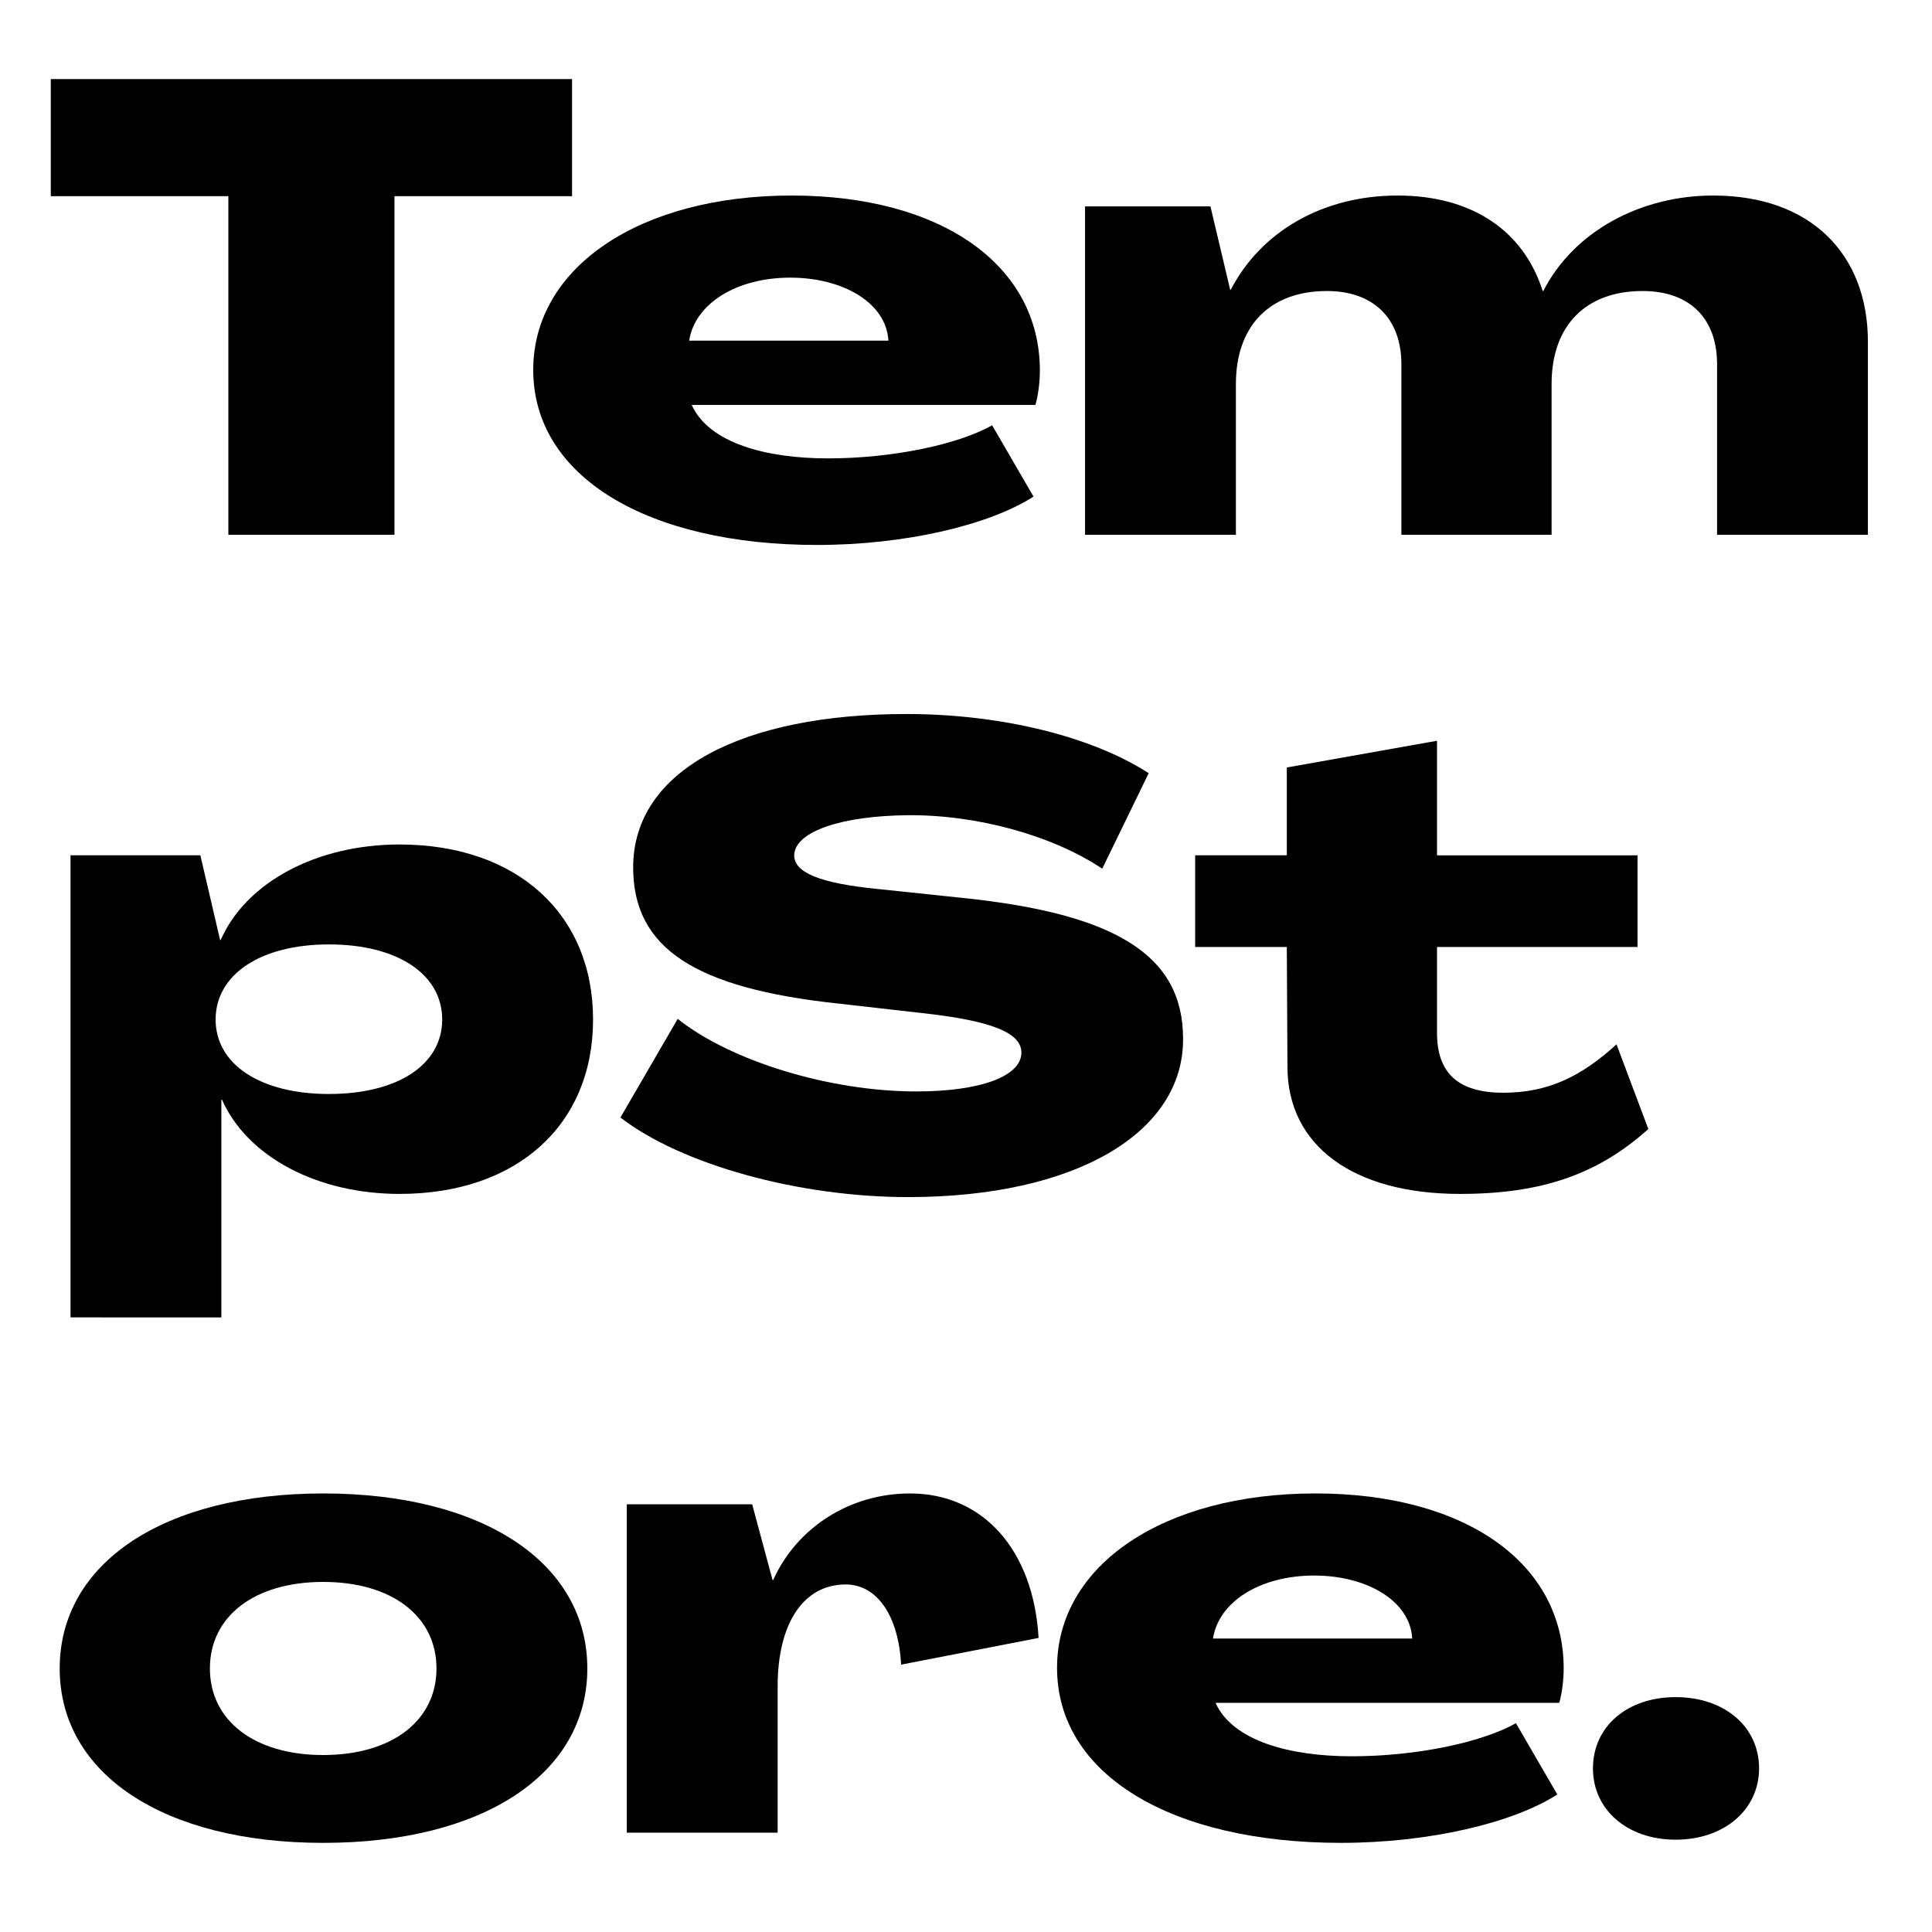 <?xml version="1.0" encoding="utf-8"?>
<!-- Generator: Adobe Illustrator 26.0.3, SVG Export Plug-In . SVG Version: 6.00 Build 0)  -->
<svg version="1.1" id="Layer_1"
    xmlns="http://www.w3.org/2000/svg"
    xmlns:xlink="http://www.w3.org/1999/xlink" x="0px" y="0px" viewBox="0 0 1500 1500" enable-background="new 0 0 1500 1500" xml:space="preserve">
    <style>
    path { fill: #000000; }
    @media (prefers-color-scheme: dark) {
      path { fill: #ffffff; }
    }
    </style>
    <g>
        <rect x="0" fill="none" width="1500" height="1500"/>
    </g>
    <g>
        <path d="M177.3,152.31H39.43V61.39h404.71v90.92H306.27V415.2H177.3V152.31z"/>
        <path d="M414,287.21c0-79.56,82.52-135.4,200.63-135.4c116.13,0,192.72,53.86,192.72,135.89c0,7.41-0.99,18.28-3.46,26.68H537.05
		c13.34,29.65,57.82,41.51,105.75,41.51c50.4,0,101.3-10.87,127.49-25.7l32.12,55.35c-34.59,22.24-99.82,37.56-168.01,37.56
		C502.95,423.11,414,370.23,414,287.21z M689.74,264.48c-1.48-29.15-35.08-48.92-76.1-48.92c-42,0-74.12,20.26-78.57,48.92H689.74z" />
        <path d="M842.43,160.22h97.35l15.32,64.73h0.49c23.23-44.97,71.16-73.14,129.47-73.14c59.3,0,98.34,28.66,112.67,74.12h0.49
		c23.72-46.45,75.61-74.12,131.94-74.12c75.61,0,120.08,45.46,120.08,113.66V415.2h-117.11V282.77c0-35.58-21.25-56.83-57.82-56.83
		c-44.47,0-70.66,27.18-70.66,72.15V415.2h-116.62V282.77c0-35.58-21.74-56.83-57.82-56.83c-44.47,0-70.66,27.18-70.66,72.15V415.2
		H842.43V160.22z"/>
        <path d="M54.75,664.06h100.81l15.32,65.72h0.49c19.77-44.97,74.62-74.12,138.86-74.12c90.92,0,150.22,53.86,150.22,135.89
		c0,82.03-59.3,135.4-150.22,135.4c-63.75,0-118.1-28.66-137.87-73.13h-0.49v169H54.75V664.06z M343.33,791.55
		c0-35.08-34.59-58.31-87.96-58.31c-52.87,0-87.96,23.23-87.96,58.31c0,35.08,35.09,57.82,87.96,57.82
		C308.74,849.37,343.33,826.64,343.33,791.55z"/>
        <path d="M481.69,867.65l44.47-76.59c41.02,32.61,117.61,56.33,185.31,56.33c49.91,0,81.54-11.86,81.54-30.14
		c0-15.32-22.73-24.71-76.59-30.64l-65.23-7.41c-111.68-11.86-159.61-42.99-159.61-105.75c0-76.1,85.98-119.09,211.99-119.09
		c74.62,0,144.79,17.79,188.27,45.96l-36.07,74.12c-38.54-25.7-96.85-42-151.21-41.51c-50.4,0.49-87.47,12.35-87.96,31.13
		c0,13.34,19.77,21.74,65.23,26.19l65.72,6.92c119.59,12.35,170.98,44.97,170.98,109.21c0.49,73.14-83.51,123.04-213.47,123.04
		C620.06,929.42,529.13,904.22,481.69,867.65z"/>
        <path d="M999.57,828.12l-0.49-92.9h-71.16v-71.16h71.16v-68.19l116.62-20.75v88.95h155.66v71.16h-155.66v66.71
		c0,30.64,15.81,46.45,51.39,46.45c34.59,0,60.29-12.35,87.96-37.56l24.71,65.72c-39.53,35.58-83.51,50.4-146.27,50.4
		C1050.47,926.95,999.57,889.4,999.57,828.12z"/>
        <path d="M46.35,1295.4c0-82.03,81.04-135.89,204.58-135.89c124.03,0,205.07,53.86,205.07,135.89s-81.04,135.4-205.07,135.4
		C127.39,1430.8,46.35,1377.43,46.35,1295.4z M338.89,1295.4c0-40.52-34.59-67.2-87.96-67.2c-53.37,0-87.96,26.68-87.96,67.2
		s34.59,67.2,87.96,67.2C304.3,1362.6,338.89,1335.92,338.89,1295.4z"/>
        <path d="M806.36,1271.68l-106.74,20.75c-1.98-38.05-18.78-62.26-42.99-62.26c-33.11,0-52.87,30.64-52.87,79.06v113.66H486.64
		v-254.98h97.35l15.81,58.8h0.49c18.78-41.51,60.29-67.2,106.24-67.2C763.36,1159.5,802.4,1203.48,806.36,1271.68z"/>
        <path d="M820.69,1294.9c0-79.56,82.52-135.4,200.63-135.4c116.13,0,192.72,53.86,192.72,135.89c0,7.41-0.99,18.28-3.46,26.68
		H943.73c13.34,29.65,57.82,41.51,105.75,41.51c50.4,0,101.3-10.87,127.49-25.7l32.12,55.35c-34.59,22.24-99.82,37.56-168.01,37.56
		C909.64,1430.8,820.69,1377.92,820.69,1294.9z M1096.43,1272.17c-1.48-29.16-35.08-48.92-76.1-48.92c-42,0-74.12,20.26-78.57,48.92
		H1096.43z"/>
        <path d="M1236.77,1372.98c0-32.61,26.68-55.34,64.24-55.34c37.56,0,64.73,22.73,64.73,55.34c0,32.12-27.18,55.35-64.73,55.35
		C1263.45,1428.32,1236.77,1405.1,1236.77,1372.98z"/>
    </g>
</svg>
